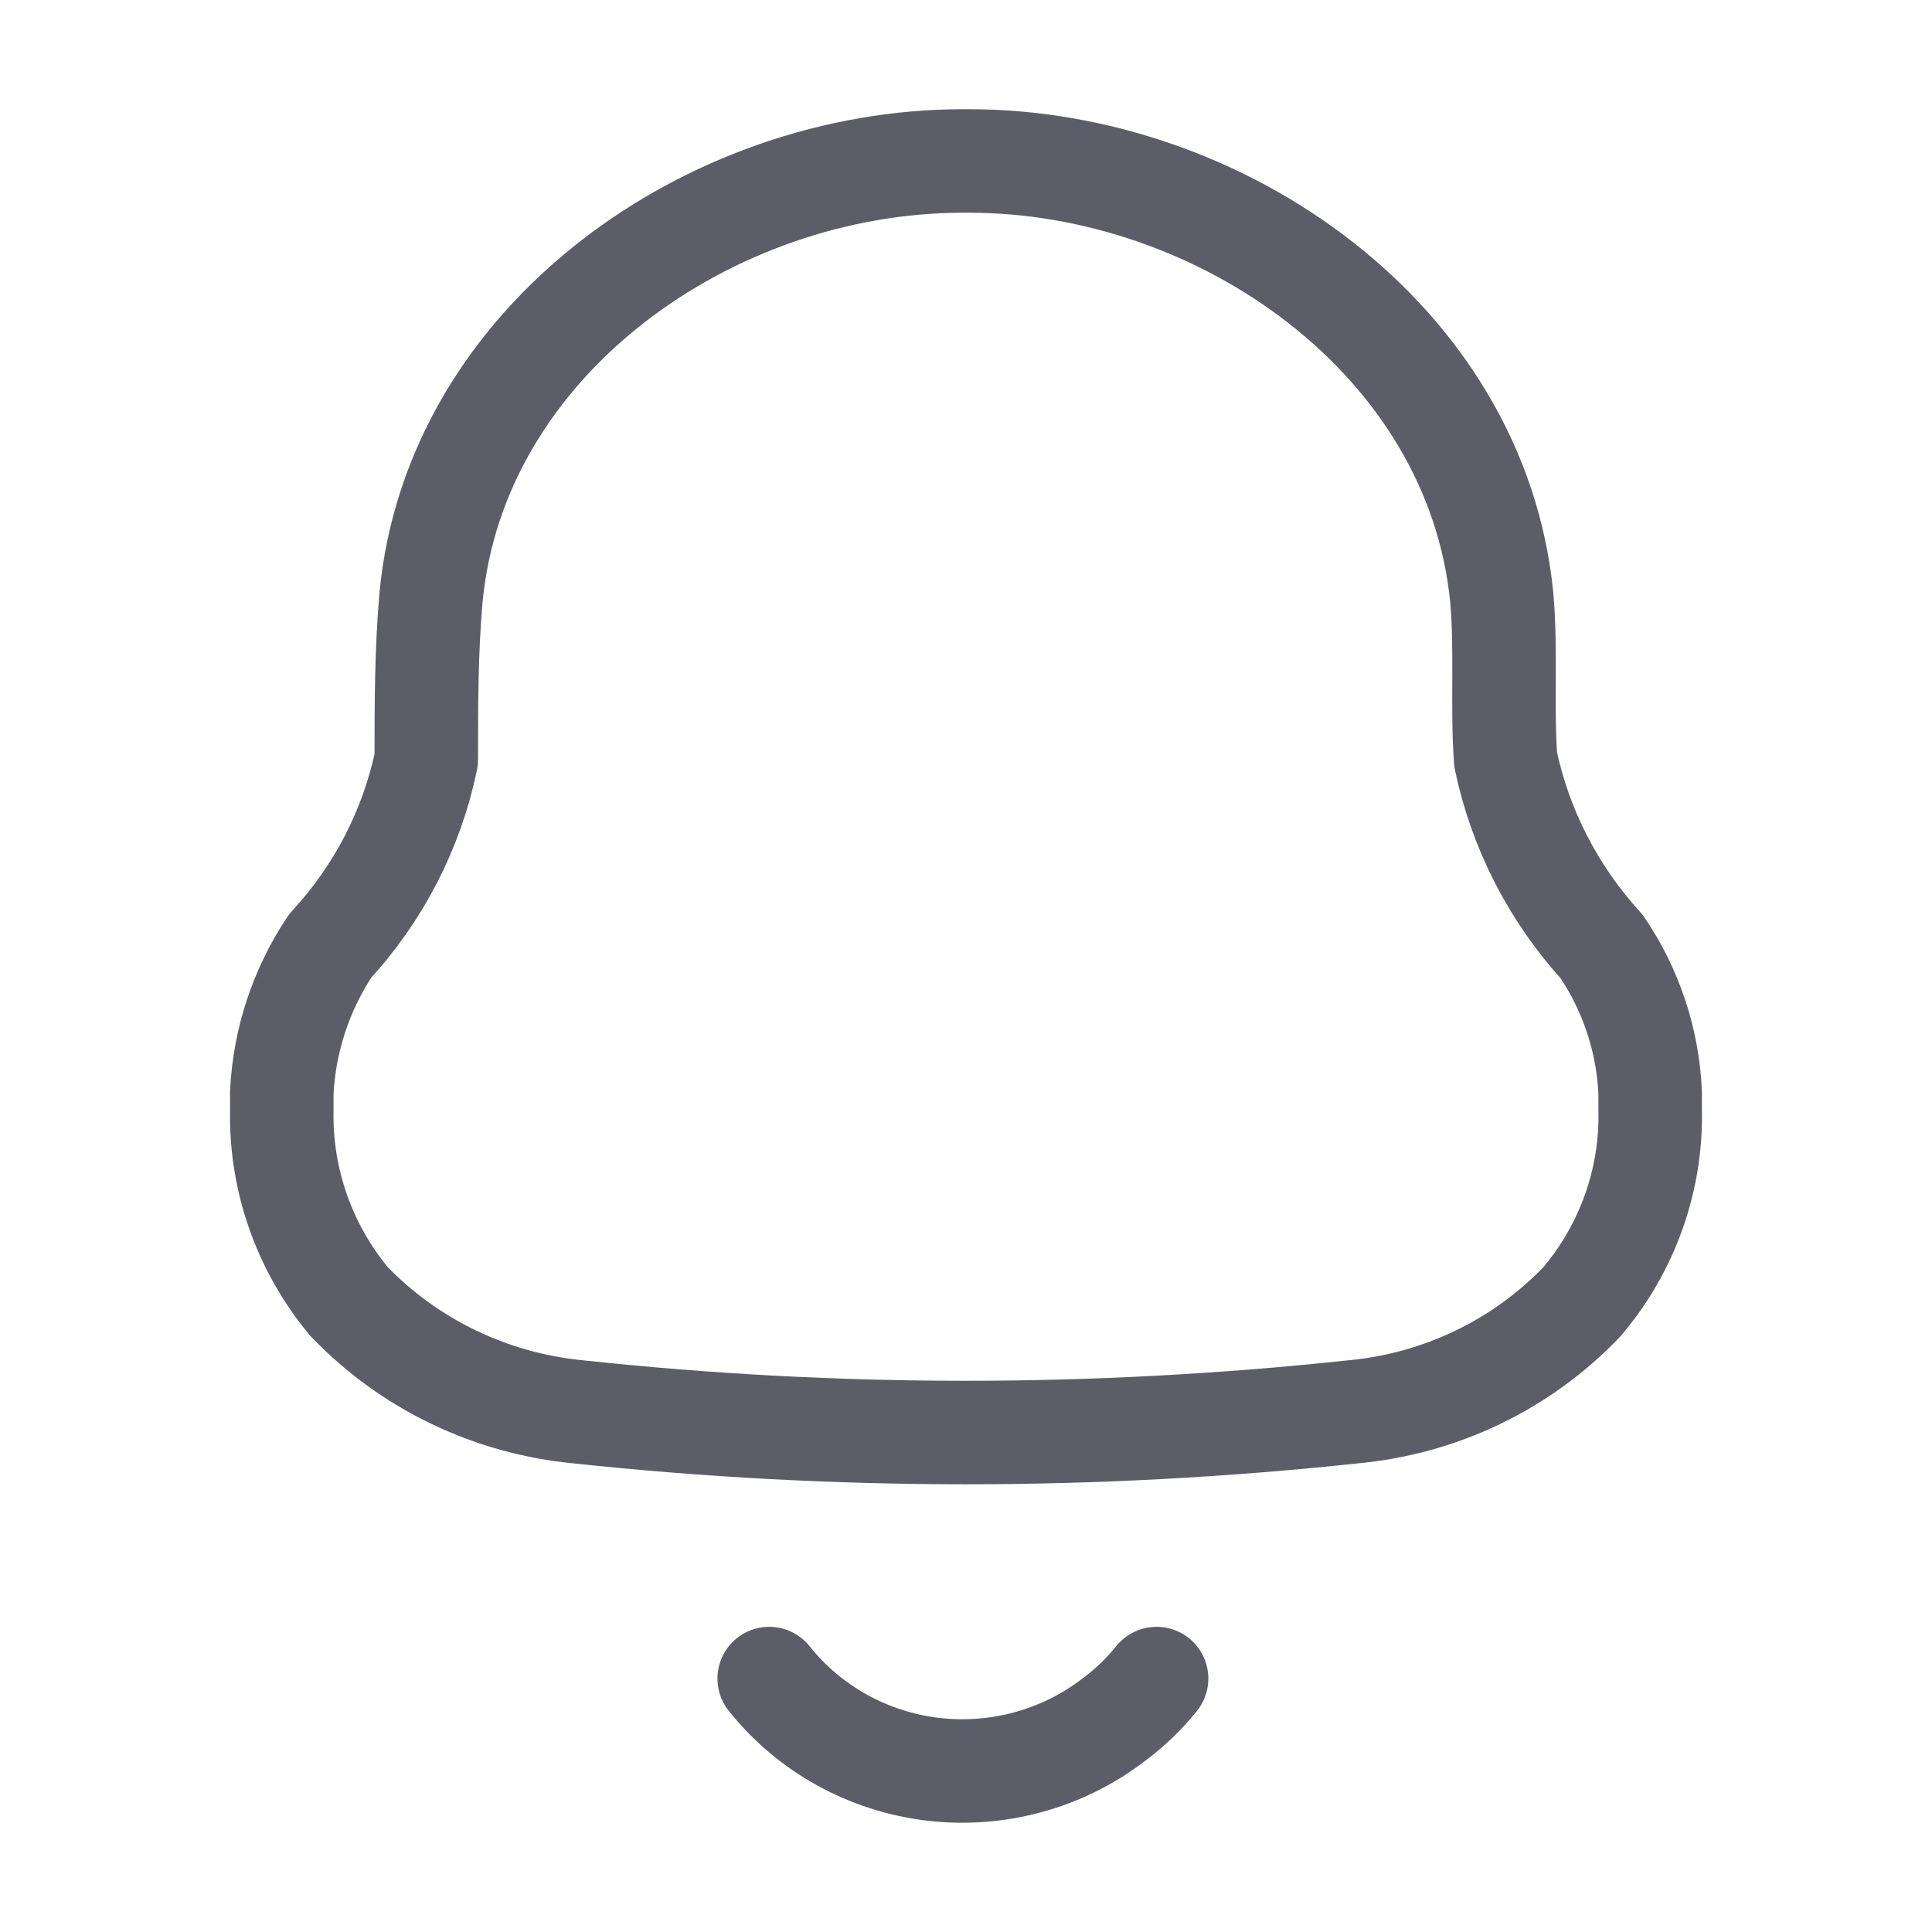 <svg width="28" height="28" viewBox="0 0 28 28" fill="none" xmlns="http://www.w3.org/2000/svg">
    <path fill-rule="evenodd" clip-rule="evenodd" d="M4.084 16.085V15.829C4.122 15.074 4.364 14.341 4.786 13.708C5.489 12.947 5.969 12.015 6.178 11.009C6.178 10.231 6.178 9.442 6.246 8.665C6.597 4.922 10.298 2.333 13.954 2.333H14.045C17.701 2.333 21.402 4.922 21.765 8.665C21.833 9.442 21.765 10.231 21.821 11.009C22.033 12.017 22.513 12.952 23.213 13.719C23.639 14.347 23.881 15.076 23.915 15.829V16.074C23.941 17.089 23.591 18.08 22.93 18.862C22.058 19.777 20.874 20.346 19.603 20.462C15.875 20.861 12.114 20.861 8.385 20.462C7.116 20.341 5.933 19.773 5.058 18.862C4.408 18.079 4.063 17.095 4.084 16.085Z" stroke="#5C5D67" stroke-width="1.5" stroke-linecap="round" stroke-linejoin="round"/>
    <path d="M11.148 24.327C11.73 25.058 12.585 25.531 13.524 25.642C14.463 25.752 15.408 25.491 16.151 24.916C16.379 24.746 16.584 24.548 16.762 24.327" stroke="#5C5D67" stroke-width="1.5" stroke-linecap="round" stroke-linejoin="round"/>
</svg>
